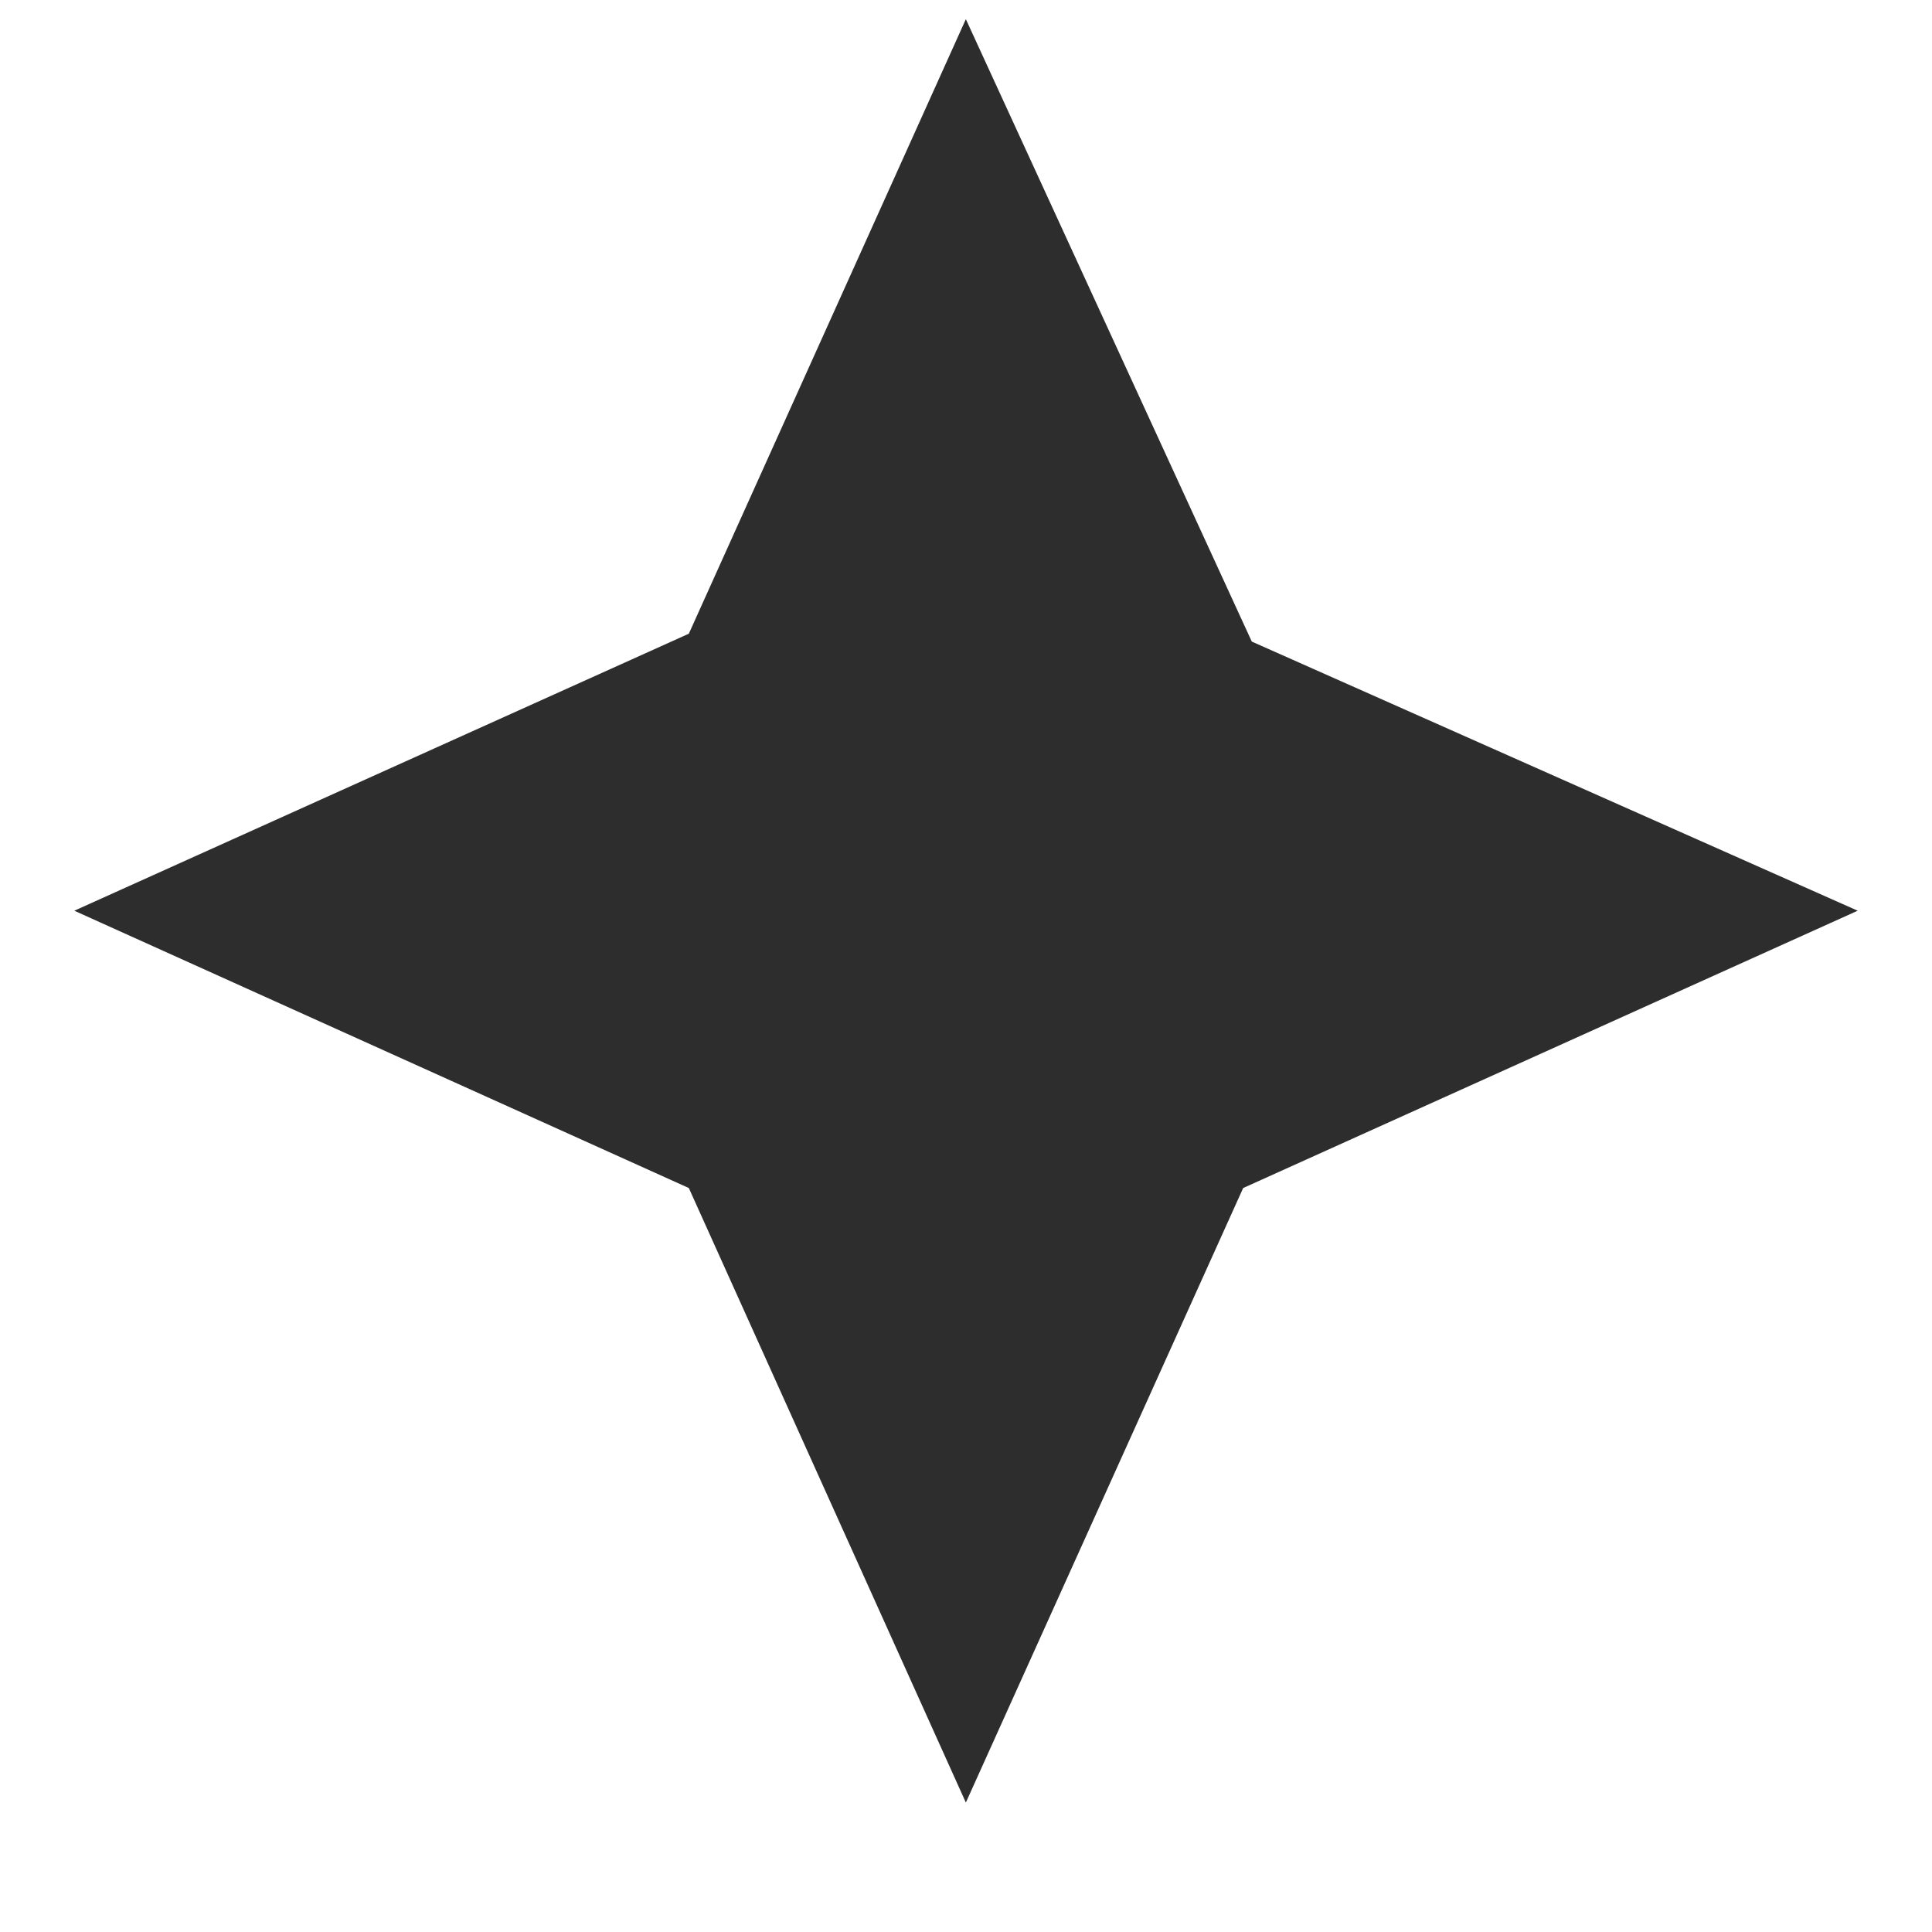 <svg width="13" height="13" viewBox="0 0 13 13" fill="none" xmlns="http://www.w3.org/2000/svg">
<path d="M12.5 6.128L8.365 7.994L6.499 12.129L4.635 7.994L0.5 6.128L4.635 4.264L6.499 0.129L8.423 4.317L12.5 6.128Z" fill="#2D2D2D"/>
</svg>

